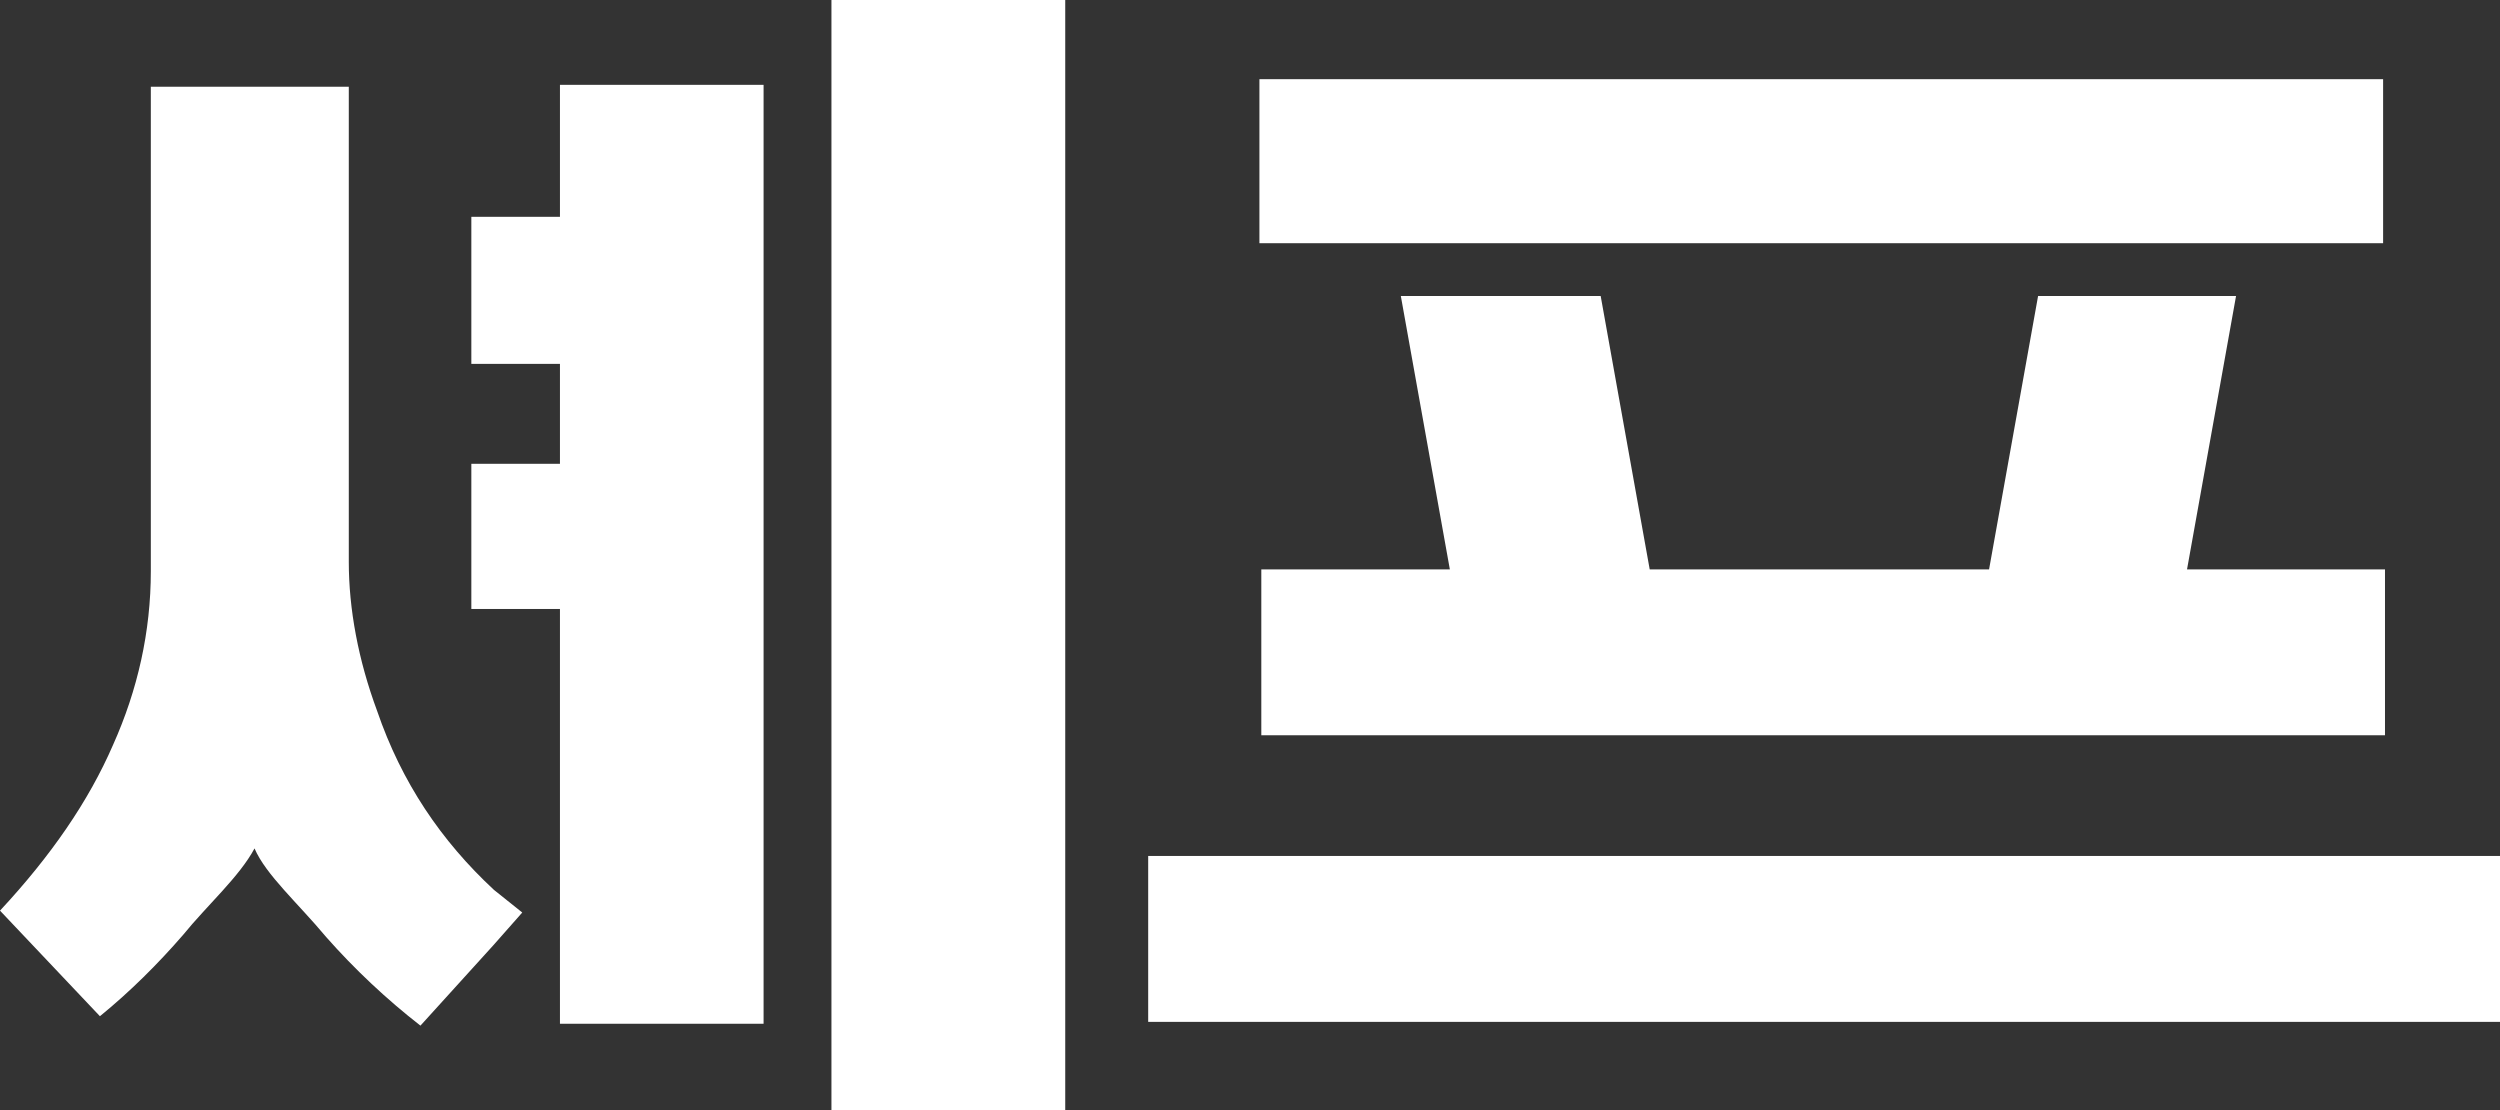 <svg xmlns="http://www.w3.org/2000/svg" id="korean" viewBox="0 0 132.6 58.9"><rect x="0" y="0" width="132.6" height="58.9" fill="#333333" stroke="none"/><style type="text/css">
	.st0{fill:#FFFFFF;}
</style><polygon class="st0" points="29.7 4.5 29.7 11.5 25 11.5 25 19.3 29.7 19.3 29.7 24.6 25 24.6 25 32.3 29.7 32.3 29.7 54.3 40.5 54.3 40.5 4.5 "/><rect x="44.1" class="st0" width="12.4" height="58.9"/><path class="st0" d="M26.2 50.1l-3.9 4.3c-1.8-1.4-3.5-3-5-4.7 -1.5-1.8-3.2-3.3-3.8-4.7 -0.8 1.5-2.5 3-3.8 4.6 -1.3 1.5-2.8 3-4.4 4.3L0 48.3c2.7-2.9 4.7-5.8 6-8.8 1.3-2.9 2-6 2-9.2V4.6h10.5v25.2c0 2.5 0.5 5.2 1.5 7.9 1.3 3.8 3.4 6.9 6.2 9.5l1.5 1.2L26.2 50.1z"/><polygon class="st0" points="118.6 15.7 116 30.2 126.5 30.2 126.5 39 66.9 39 66.9 30.2 76.9 30.2 74.3 15.7 84.9 15.7 87.5 30.2 105.5 30.2 108.1 15.7 "/><rect x="66.8" y="4.2" class="st0" width="59.6" height="8.7"/><polygon class="st0" points="60.9 45.4 132.6 45.4 132.6 54.2 60.9 54.2 60.9 45.4 "/></svg>
